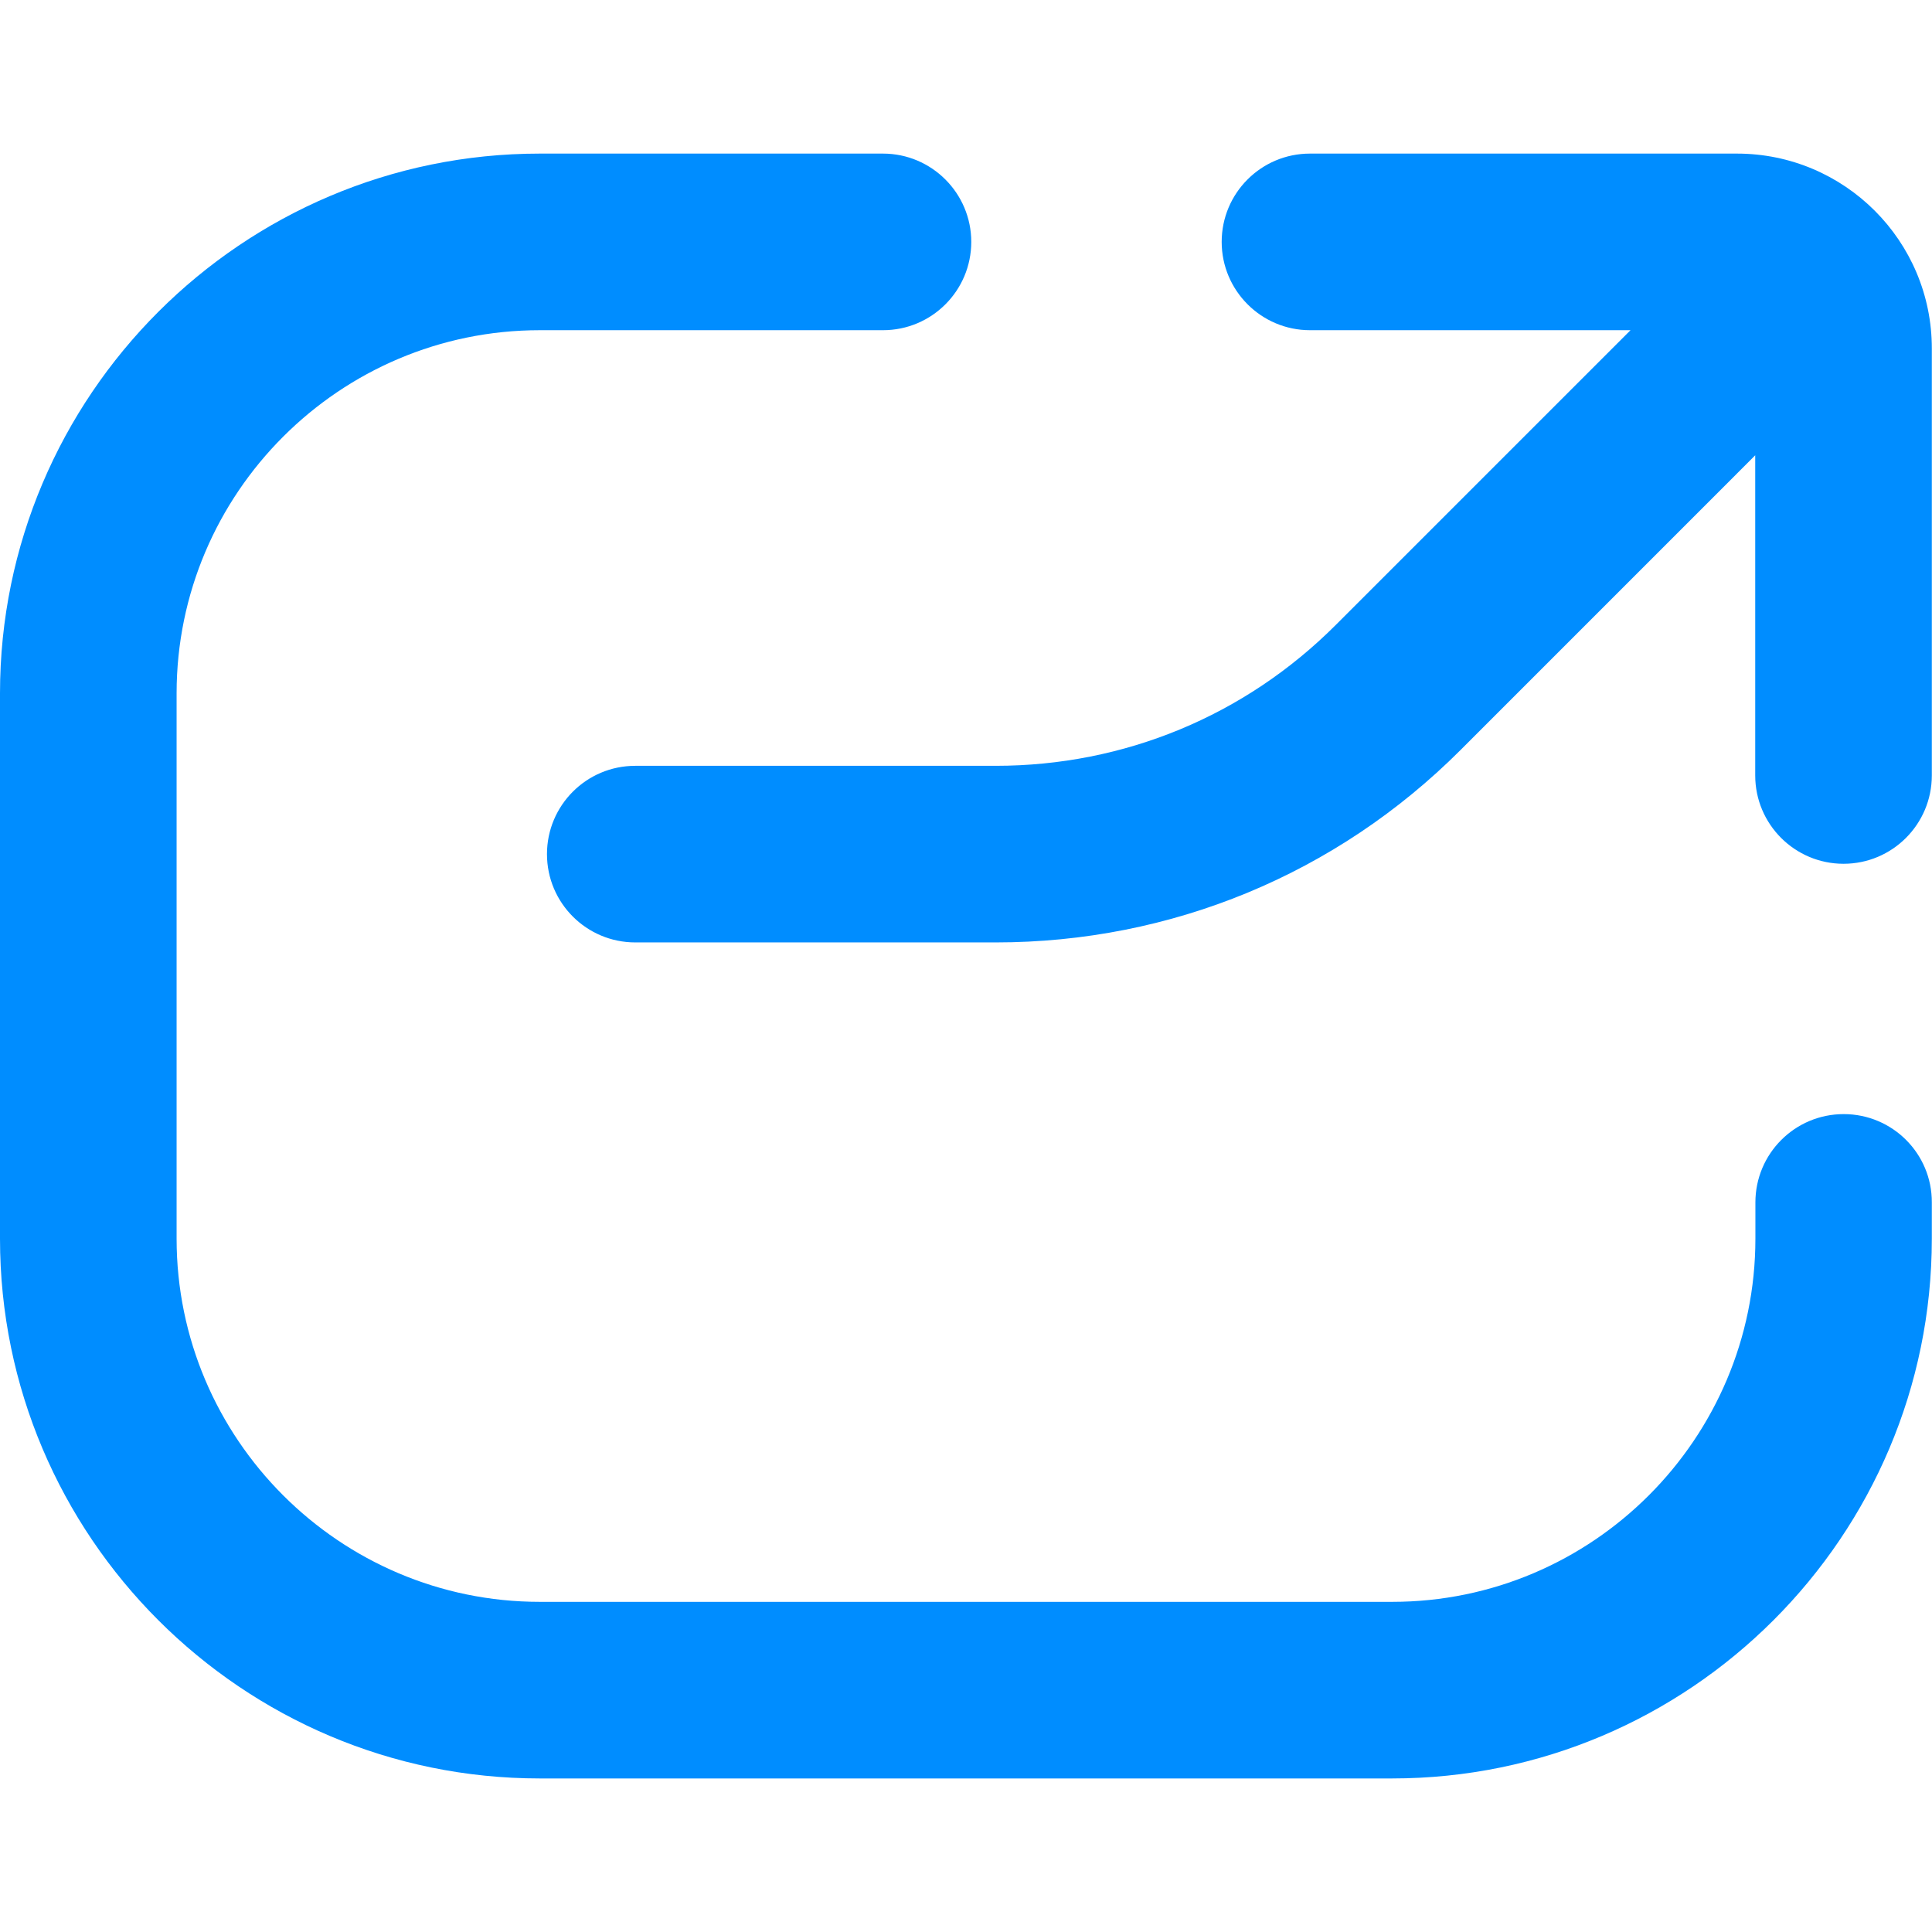 <svg width="44" height="44" viewBox="0 0 44 44" fill="none" xmlns="http://www.w3.org/2000/svg">
<g id="&#232;&#189;&#172;&#229;&#143;&#145; 1">
<path id="Vector" d="M41.989 25.373C40.876 25.373 39.978 26.276 39.978 27.384V28.209C39.978 32.768 36.266 36.481 31.707 36.481H12.293C7.734 36.481 4.022 32.768 4.022 28.209V15.791C4.022 11.232 7.734 7.52 12.293 7.52H20.109C21.222 7.52 22.12 6.618 22.12 5.509C22.12 4.4 21.218 3.498 20.109 3.498H12.293C5.517 3.498 0 9.011 0 15.791V28.209C0 34.99 5.517 40.503 12.293 40.503H31.702C38.483 40.503 43.996 34.986 43.996 28.209V27.384C44 26.271 43.098 25.373 41.989 25.373Z" fill="#008DFF"/>
<path id="Vector_2" d="M39.557 3.498H29.834C28.721 3.498 27.823 4.4 27.823 5.509C27.823 6.618 28.725 7.52 29.834 7.52H37.134L30.418 14.236C28.351 16.303 25.601 17.441 22.675 17.441H14.468C13.355 17.441 12.457 18.344 12.457 19.452C12.457 20.565 13.359 21.463 14.468 21.463H22.675C26.675 21.463 30.435 19.908 33.263 17.081L39.974 10.369V17.66C39.974 18.773 40.877 19.672 41.985 19.672C43.098 19.672 43.996 18.769 43.996 17.66V7.941C44 5.487 42.007 3.498 39.557 3.498Z" fill="#008DFF"/>
</g>
</svg>
